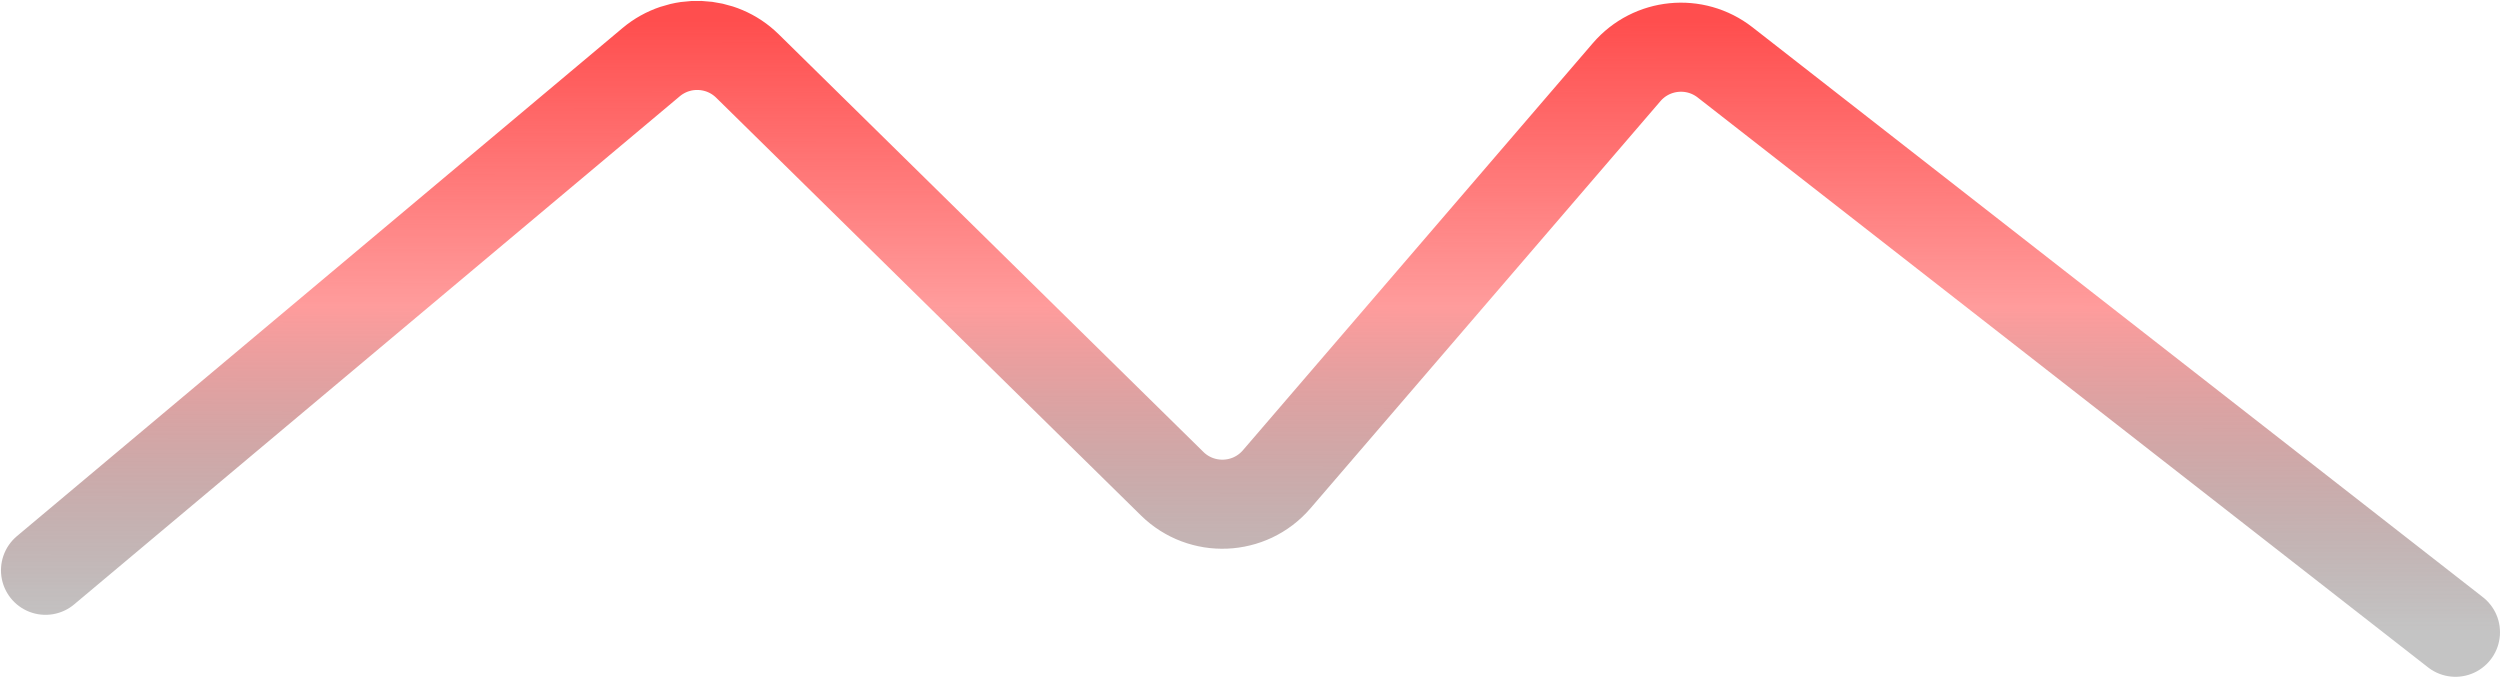 <svg width="1291" height="350" viewBox="0 0 1291 350" fill="none" xmlns="http://www.w3.org/2000/svg">
<path d="M23.5 294.5L336.245 32.108C350.851 19.854 372.377 20.705 385.97 34.073L605.289 249.757C620.554 264.769 645.336 263.73 659.292 247.494L839.999 37.259C852.875 22.279 875.246 20.055 890.819 32.206L1268 326.5" stroke="url(#paint0_linear_408_4)" stroke-width="46" stroke-linecap="round"/>
<defs>
<linearGradient id="paint0_linear_408_4" x1="646" y1="11" x2="645.75" y2="326.5" gradientUnits="userSpaceOnUse">
<stop stop-color="#FF4E4E"/>
<stop offset="0.467" stop-color="#FF4E4E" stop-opacity="0.56"/>
<stop offset="1" stop-opacity="0.23"/>
</linearGradient>
</defs>
</svg>
